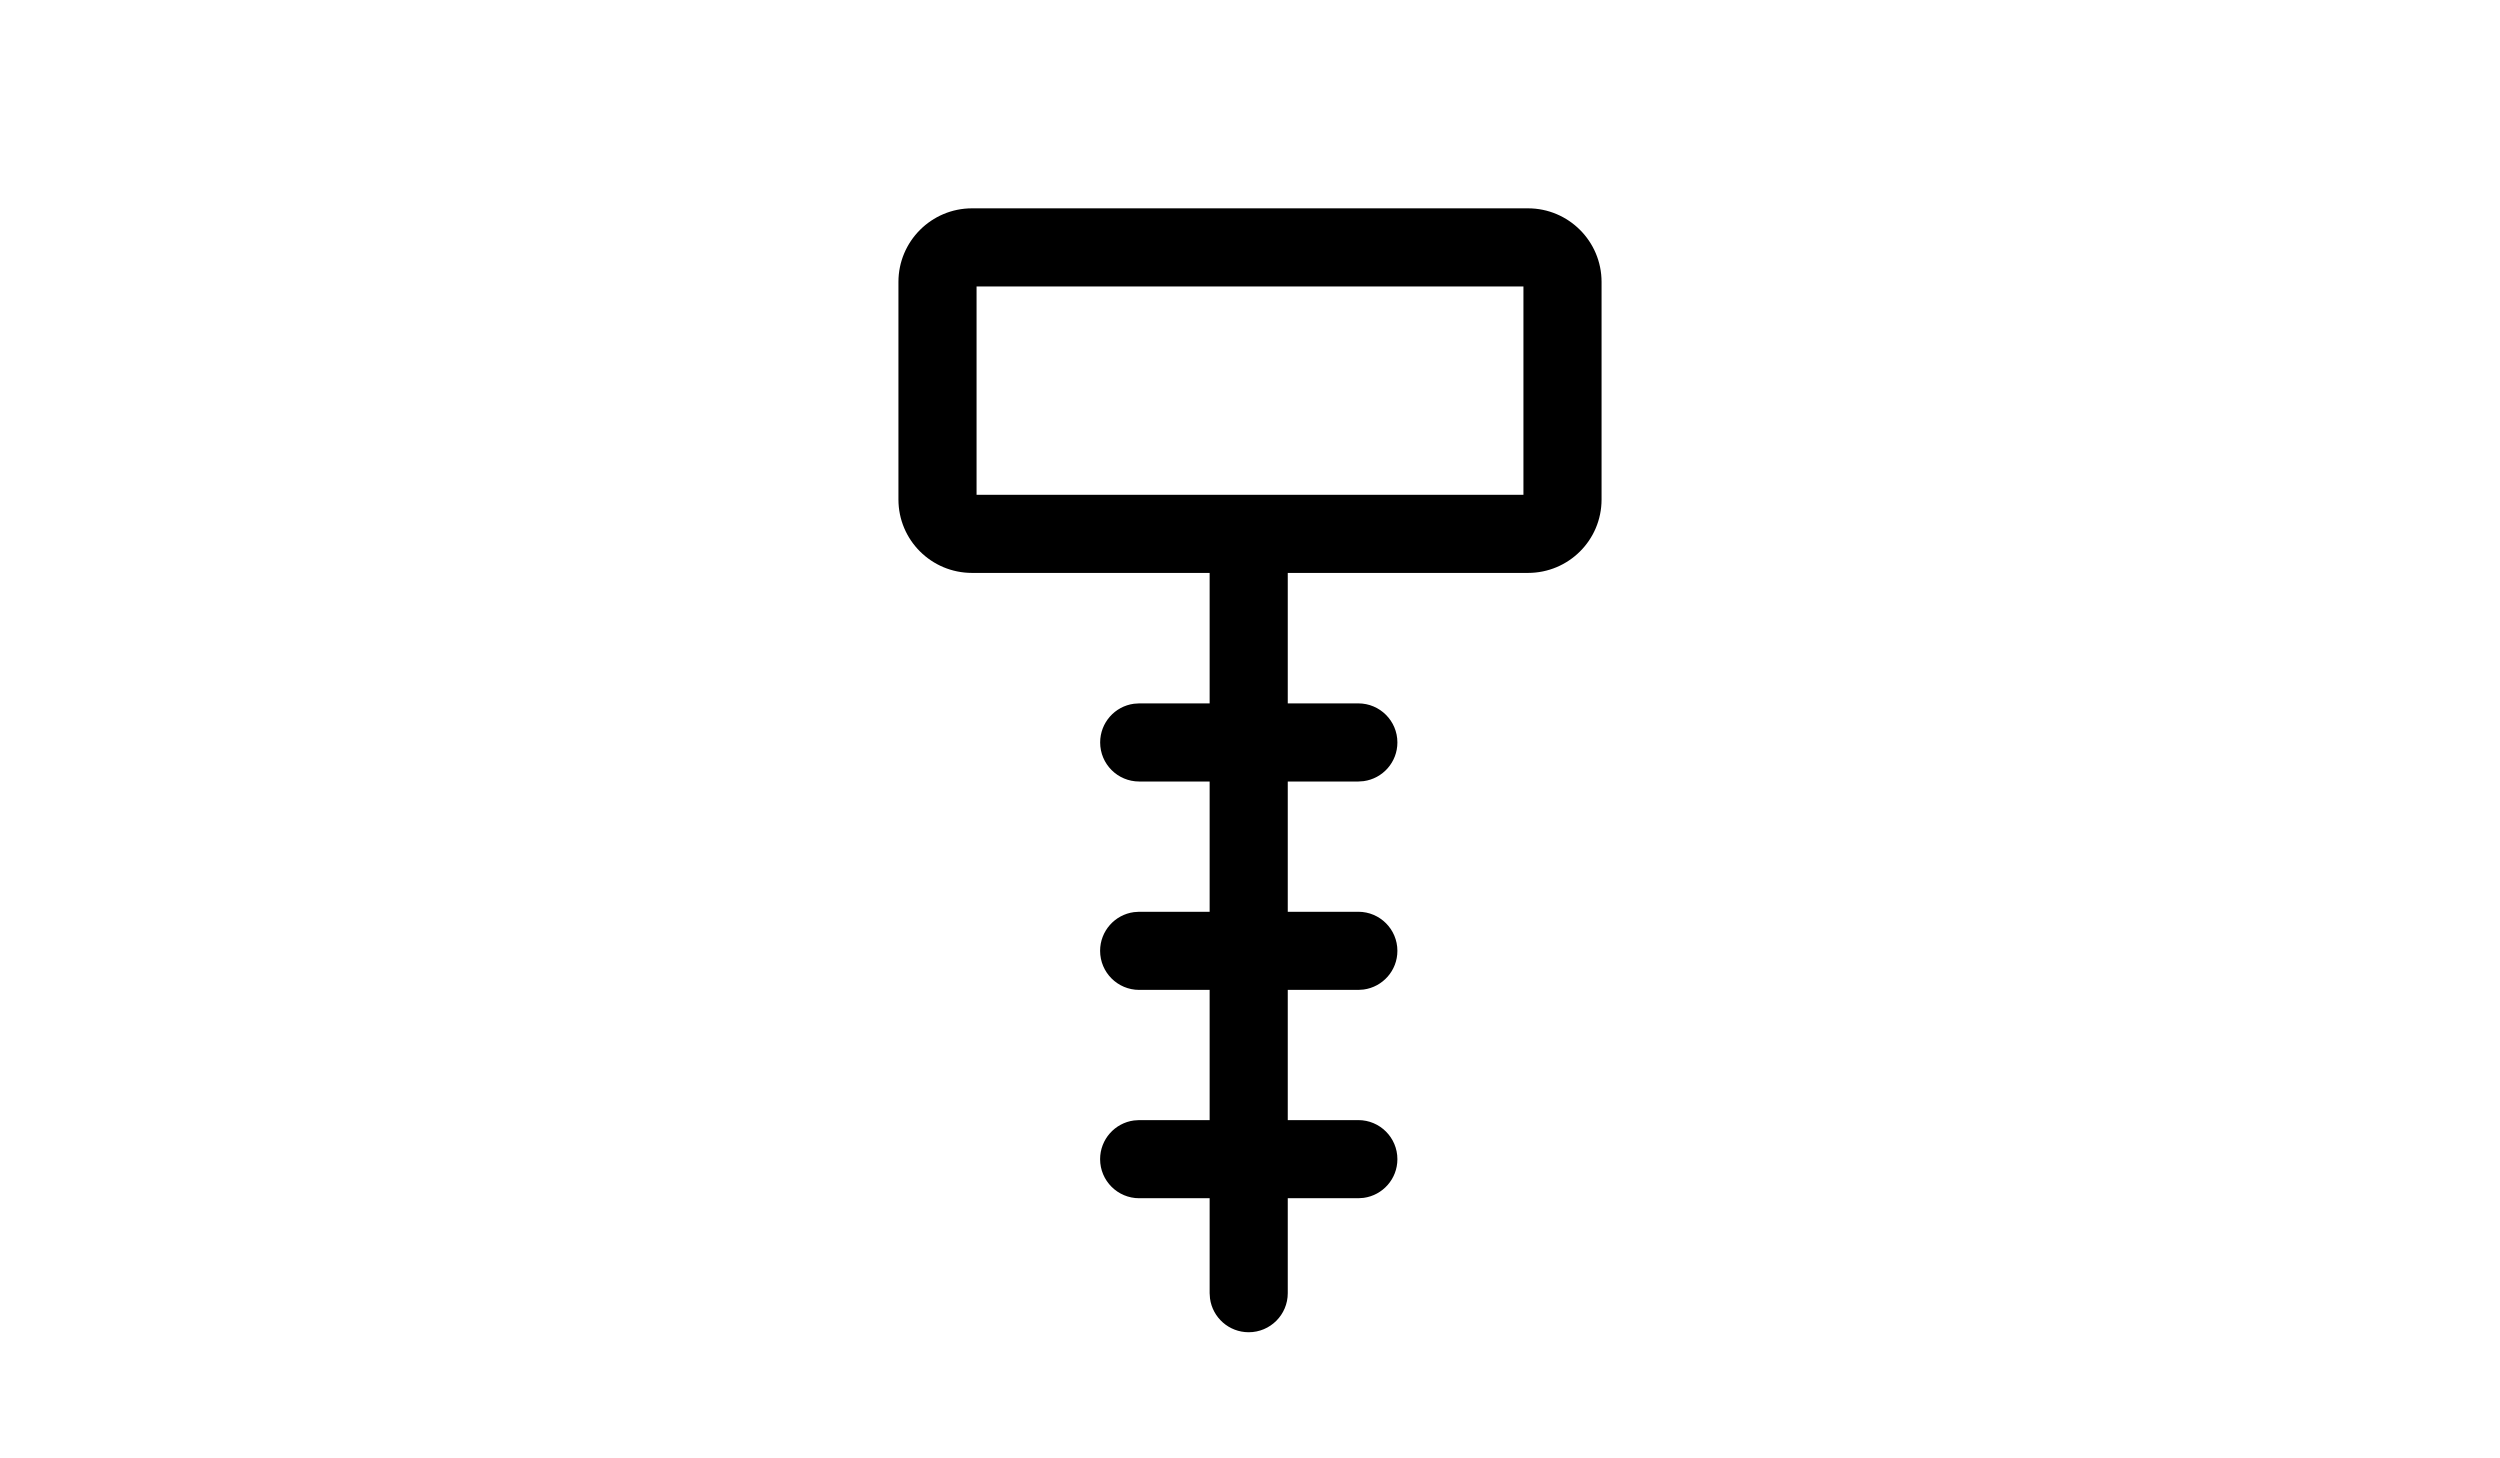 <?xml version="1.0" encoding="UTF-8"?>
<svg width="48px" height="28px" viewBox="0 0 48 28" version="1.1" xmlns="http://www.w3.org/2000/svg" xmlns:xlink="http://www.w3.org/1999/xlink">
    <title>timeline-vertical</title>
    <g id="Page-1" stroke="none" stroke-width="1" fill="none" fill-rule="evenodd">
        <g id="timeline-vertical">
            <rect id="Rectangle" fill-rule="nonzero" x="0" y="0" width="48" height="28"></rect>
            <path d="M29.337,4 L18.663,4 C17.883,4 17.25,4.633 17.25,5.413 L17.25,9.59 C17.25,10.371 17.883,11 18.663,11 L23.225,11 L23.225,13.505 L21.873,13.505 L21.771,13.512 C21.405,13.561 21.123,13.875 21.123,14.255 C21.123,14.669 21.458,15.005 21.873,15.005 L23.225,15.005 L23.225,17.506 L21.872,17.506 L21.771,17.513 C21.405,17.562 21.122,17.876 21.122,18.256 C21.122,18.67 21.458,19.006 21.872,19.006 L23.225,19.006 L23.225,21.506 L21.872,21.506 L21.771,21.513 C21.405,21.562 21.122,21.876 21.122,22.256 C21.122,22.67 21.458,23.006 21.872,23.006 L23.225,23.006 L23.225,24.829 L23.232,24.93 C23.281,25.297 23.595,25.579 23.975,25.579 C24.389,25.579 24.725,25.243 24.725,24.829 L24.725,23.006 L26.08,23.006 L26.182,22.999 C26.548,22.949 26.83,22.636 26.83,22.256 C26.83,21.842 26.494,21.506 26.08,21.506 L24.725,21.506 L24.725,19.006 L26.08,19.006 L26.182,18.999 C26.548,18.949 26.83,18.636 26.83,18.256 C26.83,17.842 26.494,17.506 26.08,17.506 L24.725,17.506 L24.725,15.005 L26.08,15.005 L26.182,14.998 C26.548,14.948 26.83,14.635 26.83,14.255 C26.83,13.841 26.494,13.505 26.08,13.505 L24.725,13.505 L24.725,11 L29.337,11 C30.117,11 30.75,10.371 30.75,9.59 L30.75,5.413 C30.75,4.633 30.117,4 29.337,4 Z M29.25,5.5 L29.25,9.5 L18.75,9.5 L18.75,5.5 L29.25,5.5 Z" id="Shape" fill="#000000"></path>
        </g>
    </g>
</svg>